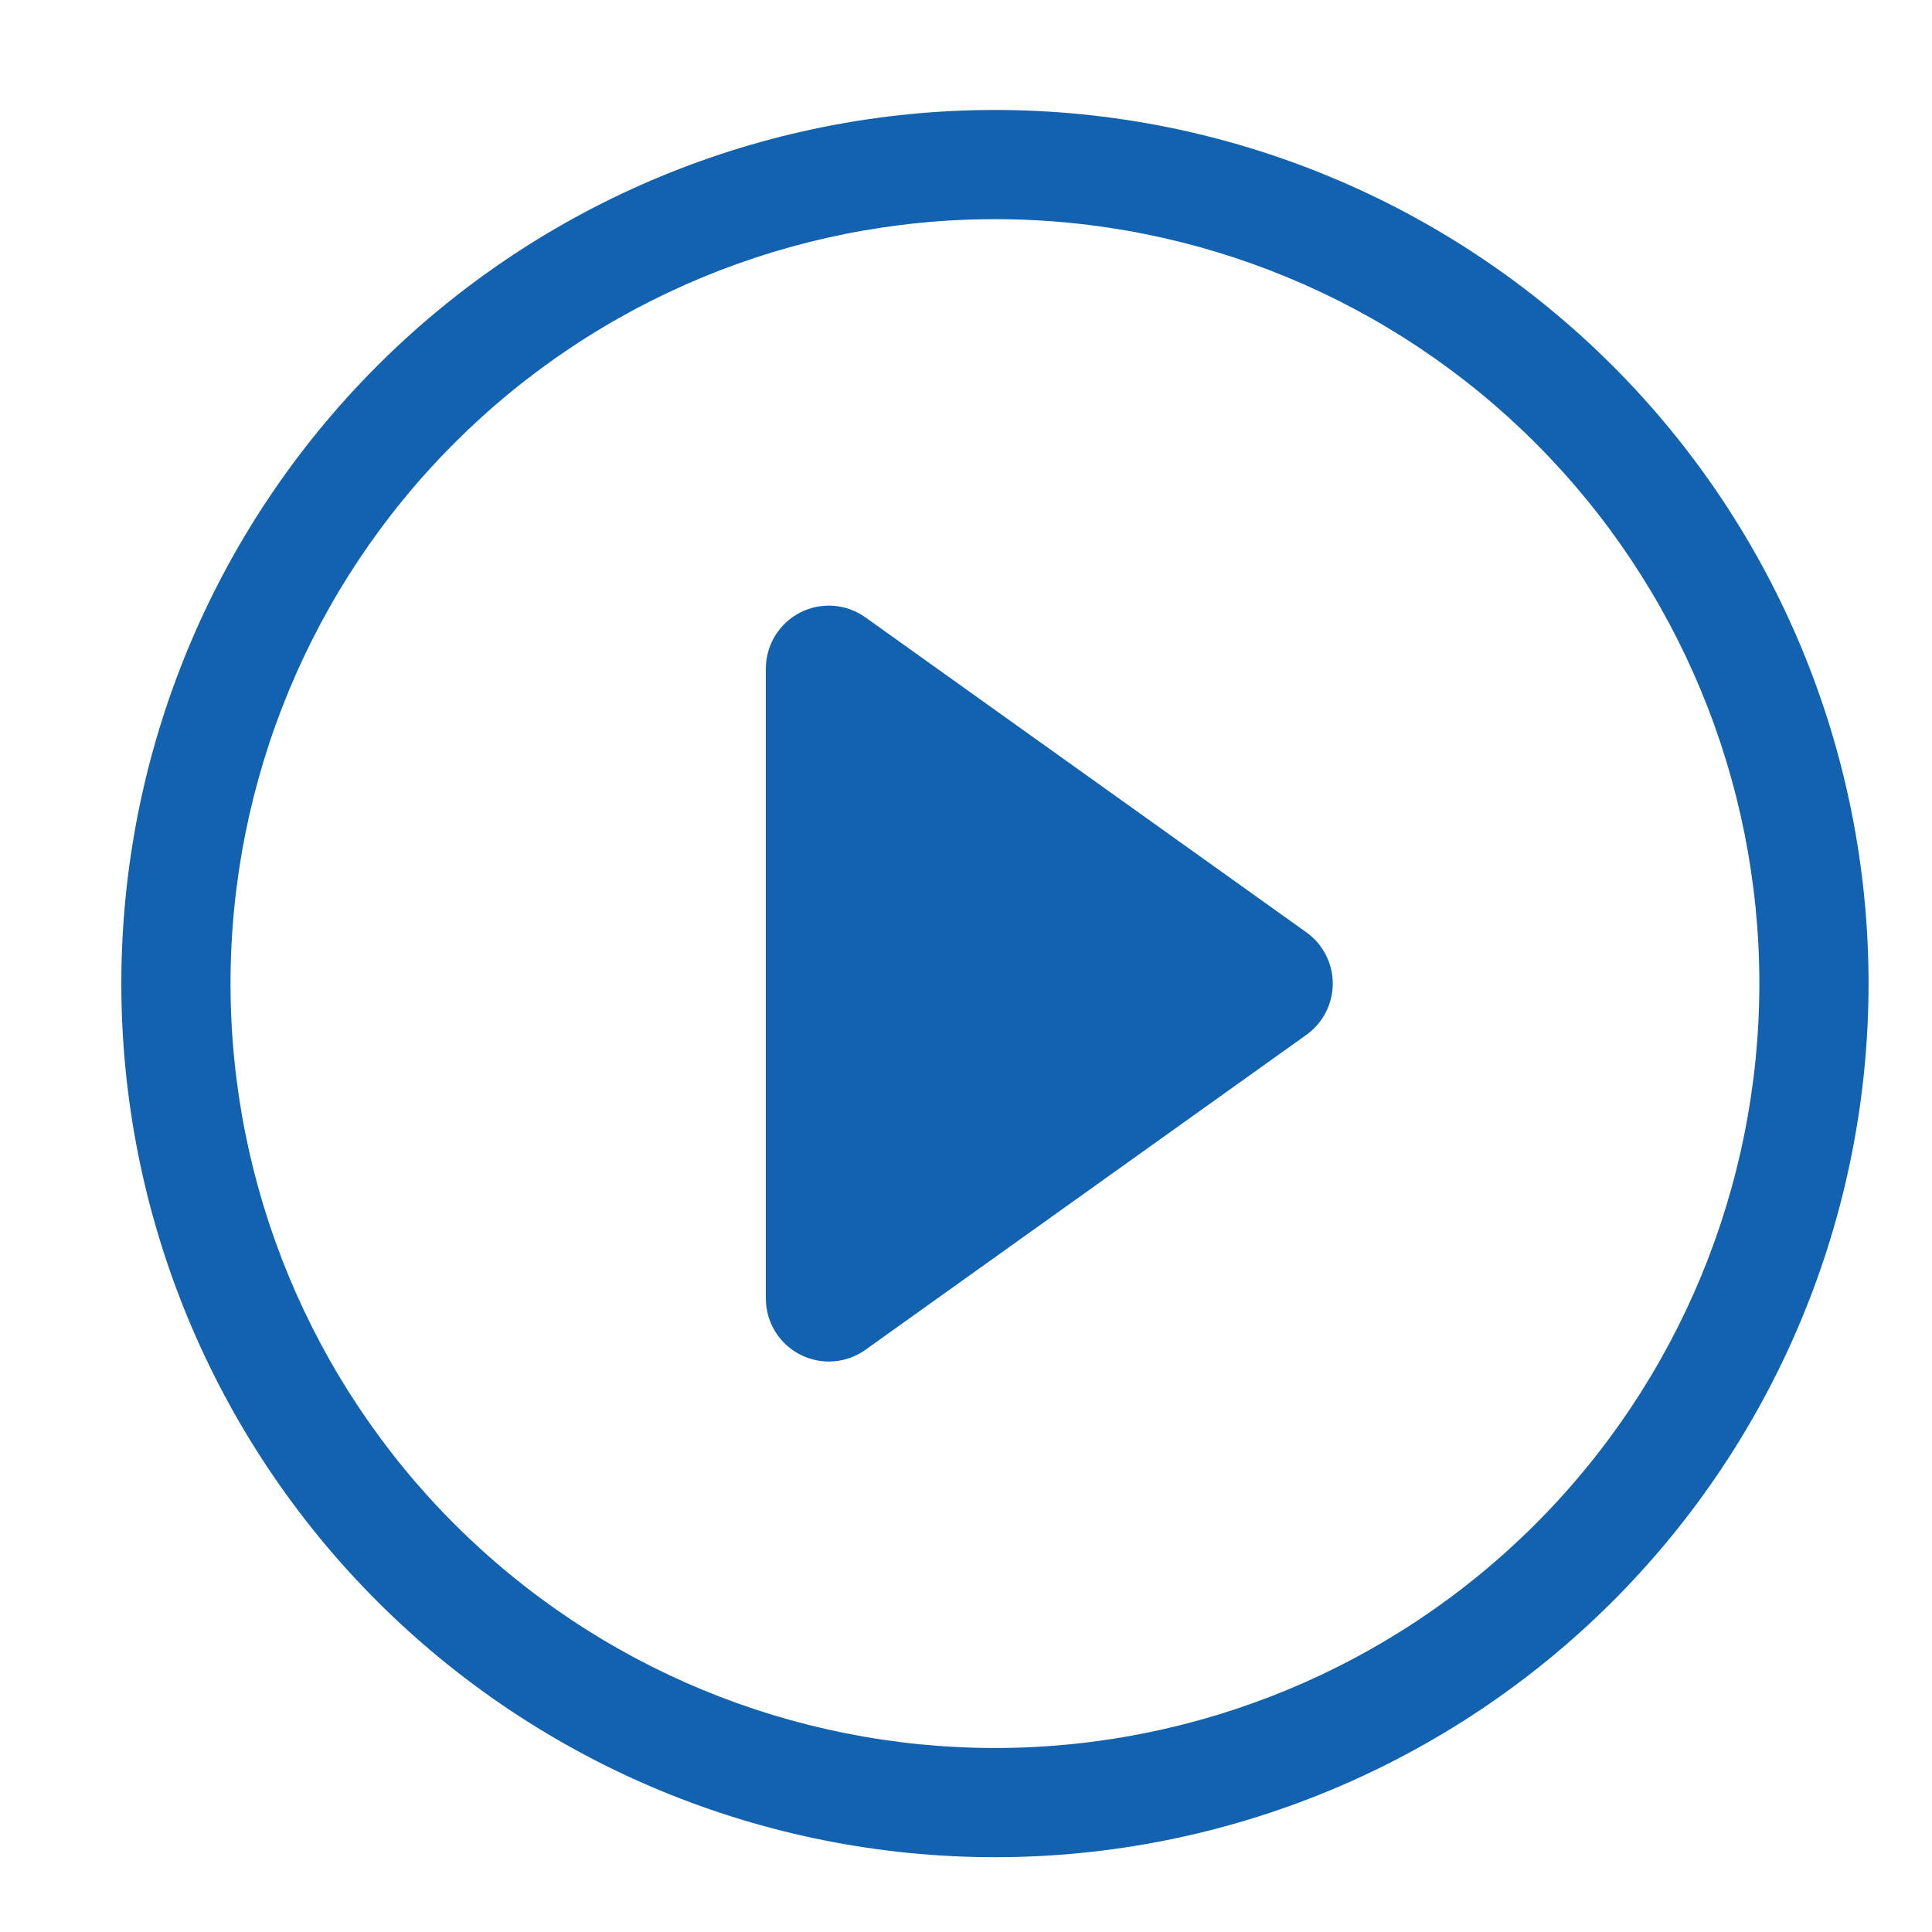 <svg width="25" height="25" viewBox="0 0 25 25" fill="none" xmlns="http://www.w3.org/2000/svg">
<g clip-path="url(#clip0_2_38973)">
<path d="M12.875 22.619C10.251 22.619 7.735 21.576 5.88 19.721C4.025 17.866 2.983 15.351 2.983 12.727C2.983 10.104 4.025 7.588 5.88 5.733C7.735 3.878 10.251 2.836 12.875 2.836C15.498 2.836 18.014 3.878 19.869 5.733C21.724 7.588 22.766 10.104 22.766 12.727C22.766 15.351 21.724 17.866 19.869 19.721C18.014 21.576 15.498 22.619 12.875 22.619ZM12.875 24.032C15.873 24.032 18.748 22.84 20.868 20.721C22.988 18.601 24.179 15.725 24.179 12.727C24.179 9.729 22.988 6.854 20.868 4.734C18.748 2.614 15.873 1.423 12.875 1.423C9.877 1.423 7.001 2.614 4.881 4.734C2.761 6.854 1.57 9.729 1.57 12.727C1.57 15.725 2.761 18.601 4.881 20.721C7.001 22.84 9.877 24.032 12.875 24.032V24.032Z" fill="#1262AF"/>
<path d="M10.352 7.927C10.485 7.859 10.635 7.828 10.784 7.839C10.934 7.85 11.078 7.902 11.199 7.989L16.904 12.064C17.01 12.139 17.096 12.239 17.155 12.354C17.215 12.47 17.246 12.598 17.246 12.727C17.246 12.857 17.215 12.985 17.155 13.101C17.096 13.216 17.01 13.315 16.904 13.391L11.199 17.466C11.078 17.553 10.934 17.605 10.784 17.616C10.635 17.627 10.486 17.596 10.352 17.527C10.219 17.459 10.107 17.355 10.029 17.227C9.951 17.099 9.91 16.952 9.91 16.802V8.653C9.91 8.503 9.951 8.356 10.029 8.228C10.107 8.1 10.219 7.996 10.352 7.927V7.927Z" fill="#1262AF"/>
</g>
<defs>
<clipPath id="clip0_2_38973">
<rect width="24" height="24" fill="white" transform="translate(0.875 0.728)"/>
</clipPath>
</defs>
</svg>
